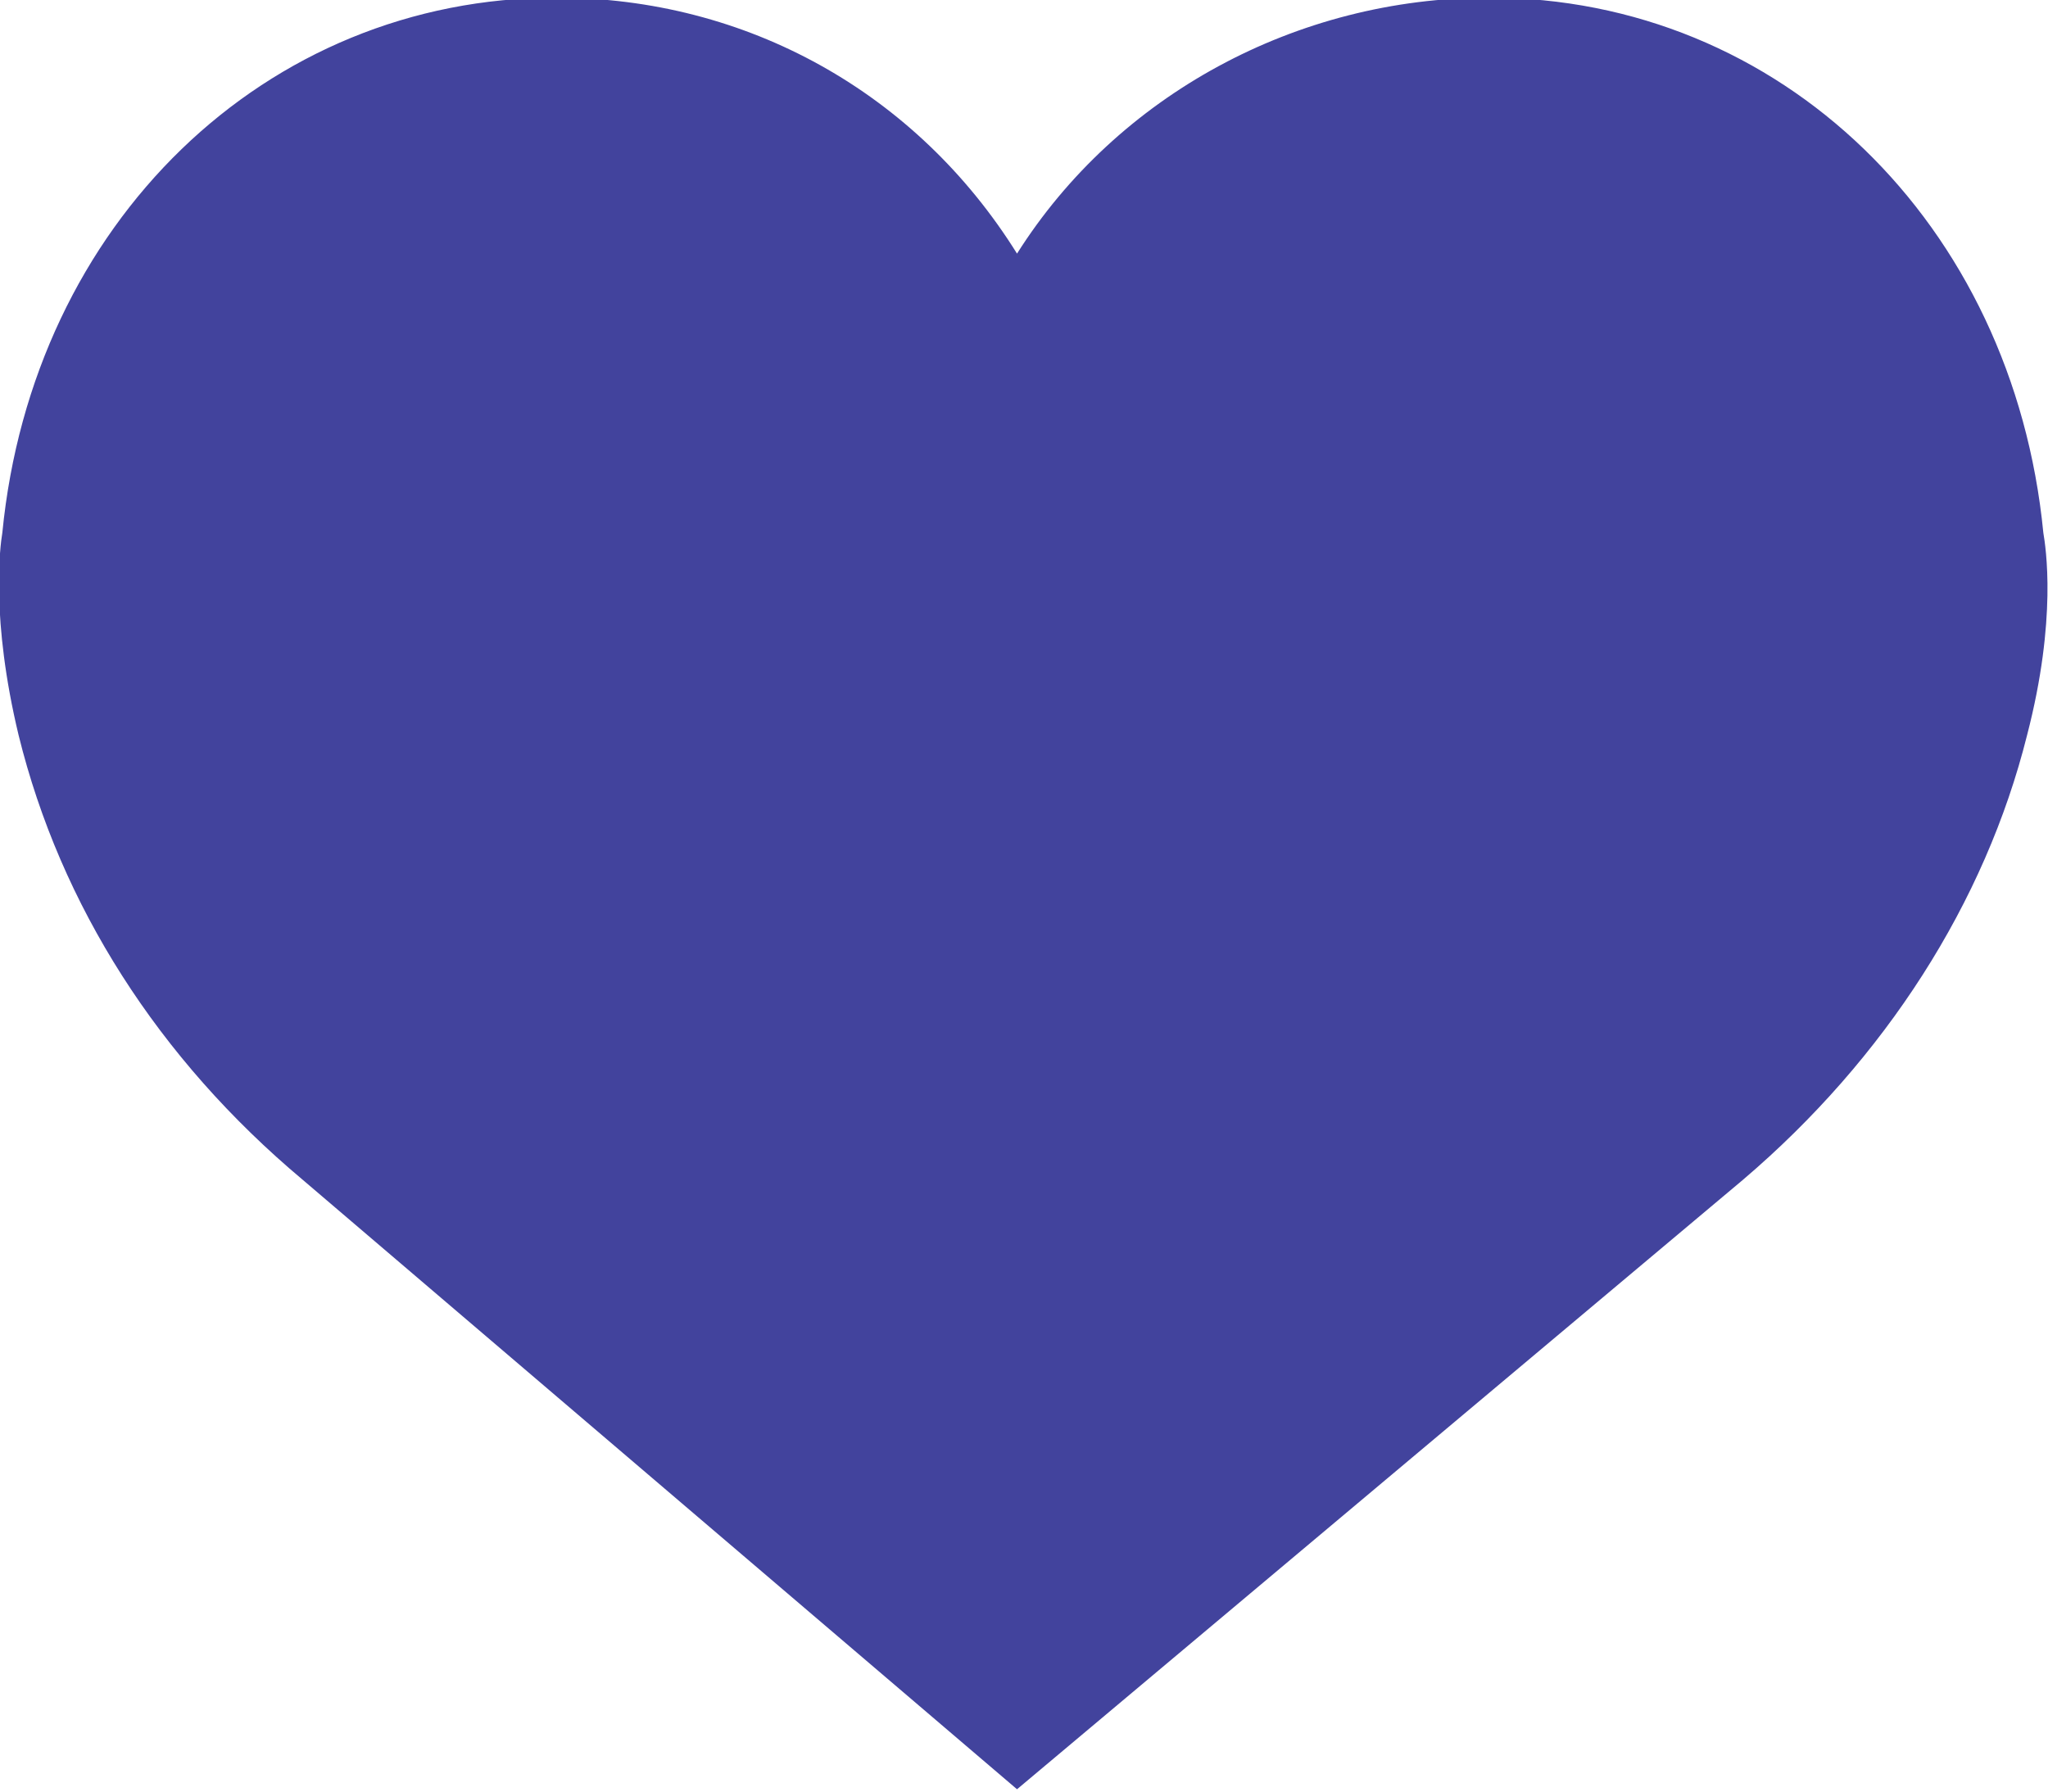 <?xml version="1.0" encoding="utf-8"?>
<!-- Generator: Adobe Illustrator 18.1.0, SVG Export Plug-In . SVG Version: 6.00 Build 0)  -->
<svg version="1.1" id="Capa_1" xmlns="http://www.w3.org/2000/svg" xmlns:xlink="http://www.w3.org/1999/xlink" x="0px" y="0px"
	 viewBox="129.5 74.4 88 77" enable-background="new 129.5 74.4 88 77" xml:space="preserve">
<path fill="#42439D" d="M217.3,97.3c-1.3-13.3-11.3-23-23.8-23c-8.3,0-16,4.2-20.3,11c-4.3-6.9-11.6-11-19.8-11
	c-12.5,0-22.5,9.7-23.8,23c-0.1,0.6-0.5,3.7,0.7,8.7c1.8,7.3,6,13.9,12.2,19.1l30.7,26.2l31.2-26.2c6.1-5.2,10.4-11.9,12.2-19.1
	C217.9,101,217.4,97.9,217.3,97.3z"/>
</svg>
